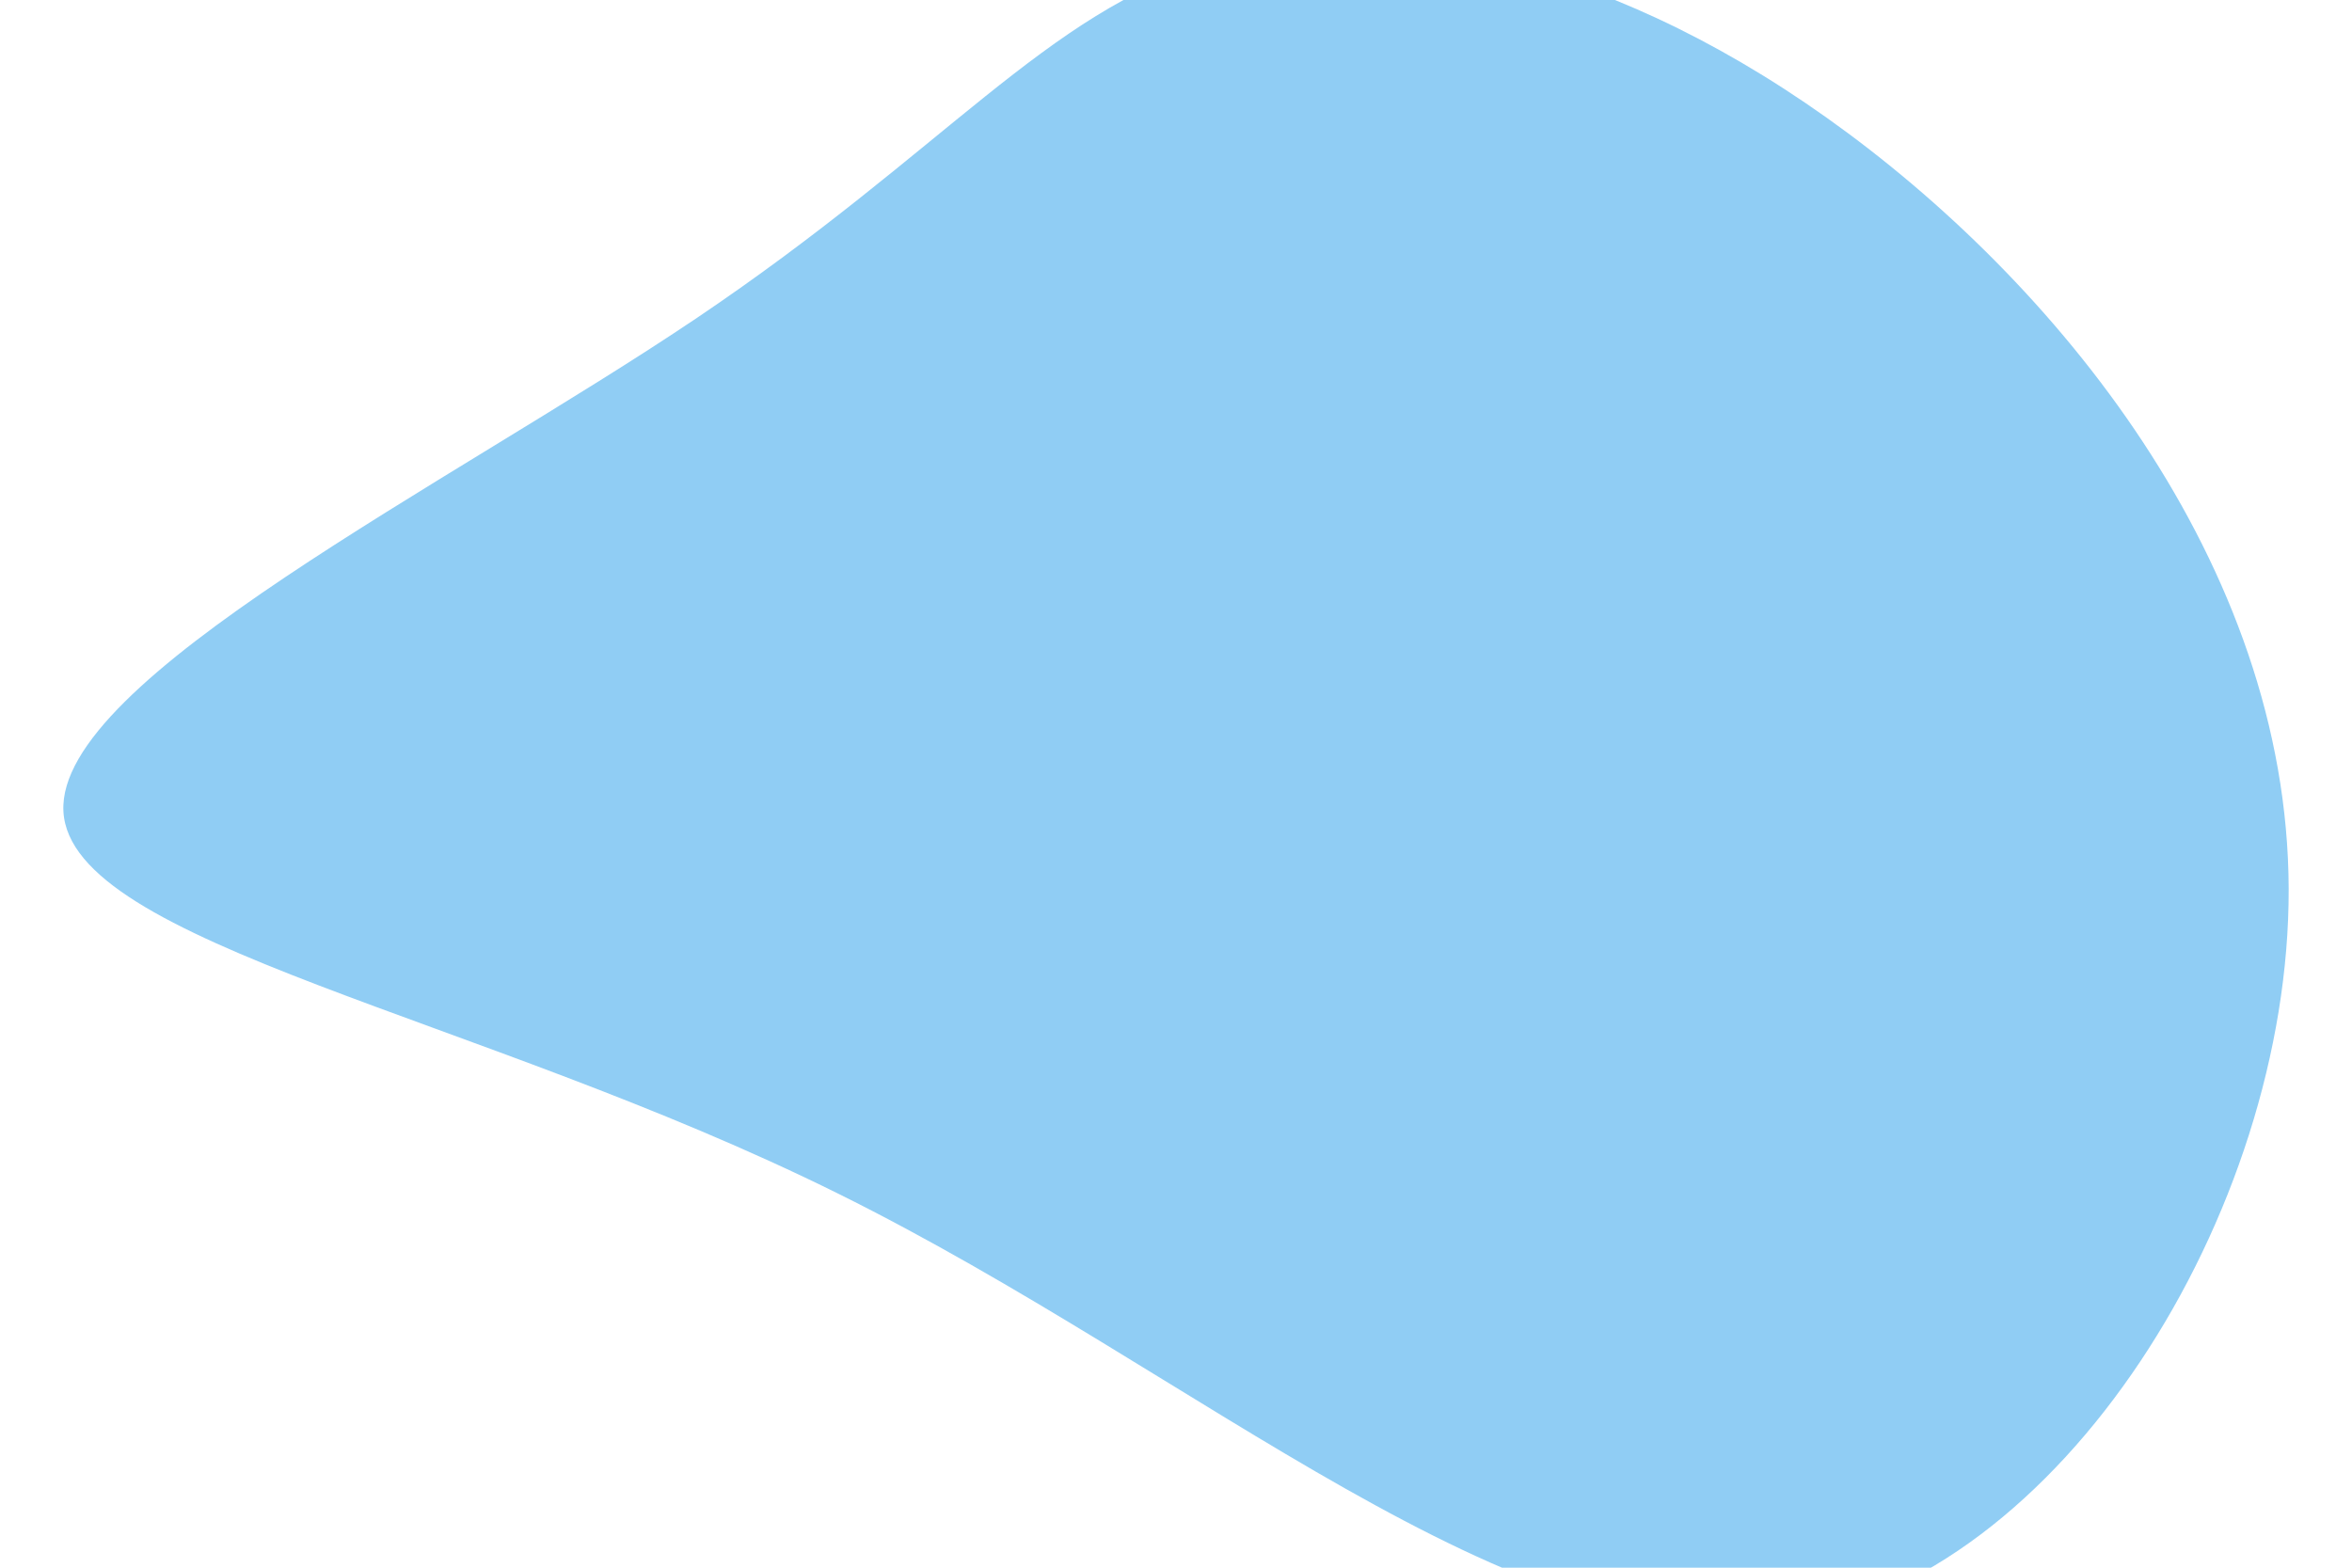 <svg id="visual" viewBox="0 0 900 600" width="900" height="600" xmlns="http://www.w3.org/2000/svg" xmlns:xlink="http://www.w3.org/1999/xlink" version="1.1"><g transform="translate(439.666 204.509)"><path d="M259.4 -159.4C346.8 -97.3 435.7 11.2 436.1 135.6C436.5 260 348.4 400.3 244.1 415.5C139.7 430.7 19.1 320.7 -119 252.3C-257.1 183.8 -412.8 156.8 -415.4 106C-418 55.3 -267.6 -19.1 -172.9 -82.9C-78.2 -146.7 -39.1 -199.8 23.5 -218.5C86 -237.3 172 -221.5 259.4 -159.4" fill="#90cdf4"></path></g></svg>